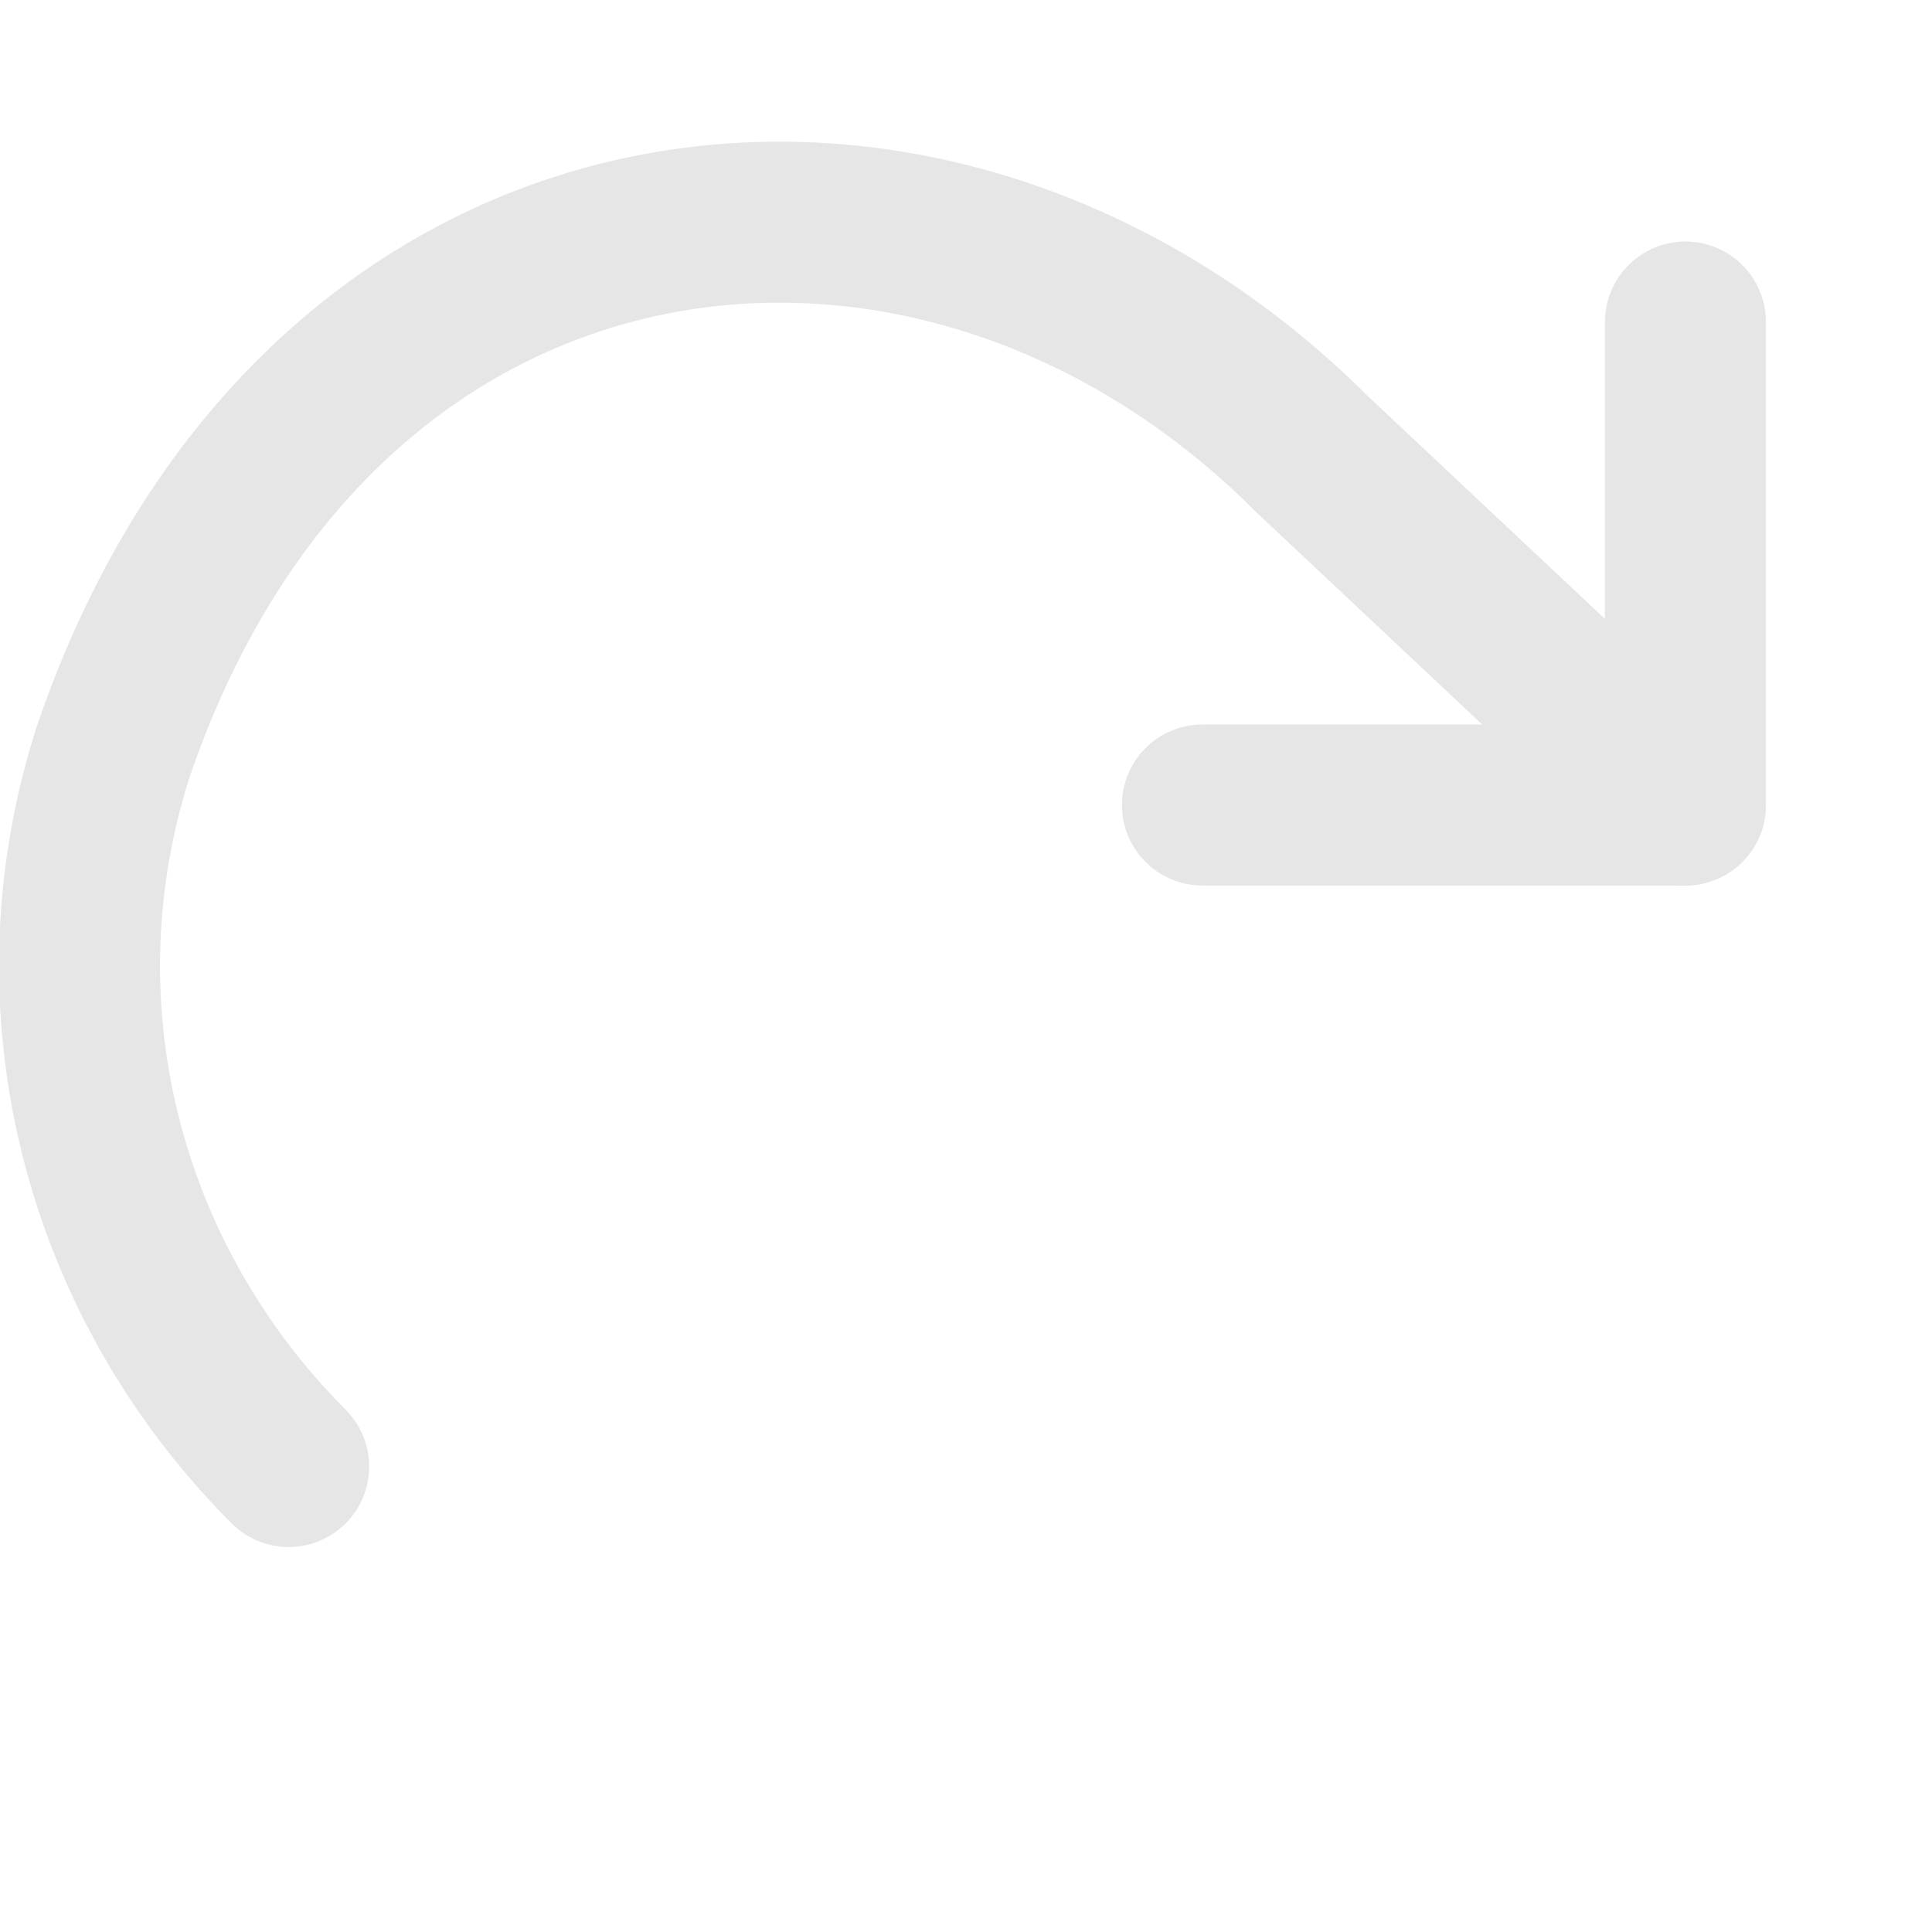 <?xml version="1.0" encoding="UTF-8" standalone="no"?>
<svg
   xmlns:dc="http://purl.org/dc/elements/1.1/"
   xmlns:cc="http://creativecommons.org/ns#"
   xmlns:rdf="http://www.w3.org/1999/02/22-rdf-syntax-ns#"
   xmlns:svg="http://www.w3.org/2000/svg"
   xmlns="http://www.w3.org/2000/svg"
   xmlns:sodipodi="http://sodipodi.sourceforge.net/DTD/sodipodi-0.dtd"
   xmlns:inkscape="http://www.inkscape.org/namespaces/inkscape"
   width="24"
   height="24"
   viewBox="0 0 24 24"
   fill="none"
   stroke="currentColor"
   stroke-width="2"
   stroke-linecap="round"
   stroke-linejoin="round"
   class="feather feather-refresh-ccw"
   version="1.1"
   id="svg8"
   sodipodi:docname="rotate-right.svg"
   inkscape:version="0.92.3 (2405546, 2018-03-11)">
  <defs
     id="defs12" />
  <sodipodi:namedview
     pagecolor="#ffffff"
     bordercolor="#666666"
     borderopacity="1"
     objecttolerance="10"
     gridtolerance="10"
     guidetolerance="10"
     inkscape:pageopacity="0"
     inkscape:pageshadow="2"
     inkscape:window-width="1920"
     inkscape:window-height="1056"
     id="namedview10"
     showgrid="false"
     inkscape:zoom="19.666667"
     inkscape:cx="13.446913"
     inkscape:cy="4.1142915"
     inkscape:window-x="0"
     inkscape:window-y="24"
     inkscape:window-maximized="1"
     inkscape:current-layer="svg8" />
  <g
     id="g871"
     transform="matrix(-1,0,0,1,21.937,0)">
    <polyline
       style="stroke:#e6e6e6"
       id="polyline2"
       points="1 4 1 10 7 10" />
    <path
       d="M 20.521,9.309 C 21.541,12.439 20.708,15.857 18.351,18.218 M 20.521,9.309 C 17.957,1.849 10.319,0.958 5.64,5.64 L 1,10"
       style="opacity:1;fill:none;fill-opacity:0.247;stroke:#e6e6e6;stroke-width:2;stroke-linecap:round;stroke-linejoin:round;stroke-miterlimit:4;stroke-dasharray:none;stroke-dashoffset:0;stroke-opacity:1"
       id="path825"
       inkscape:connector-curvature="0" />
  </g>
</svg>

